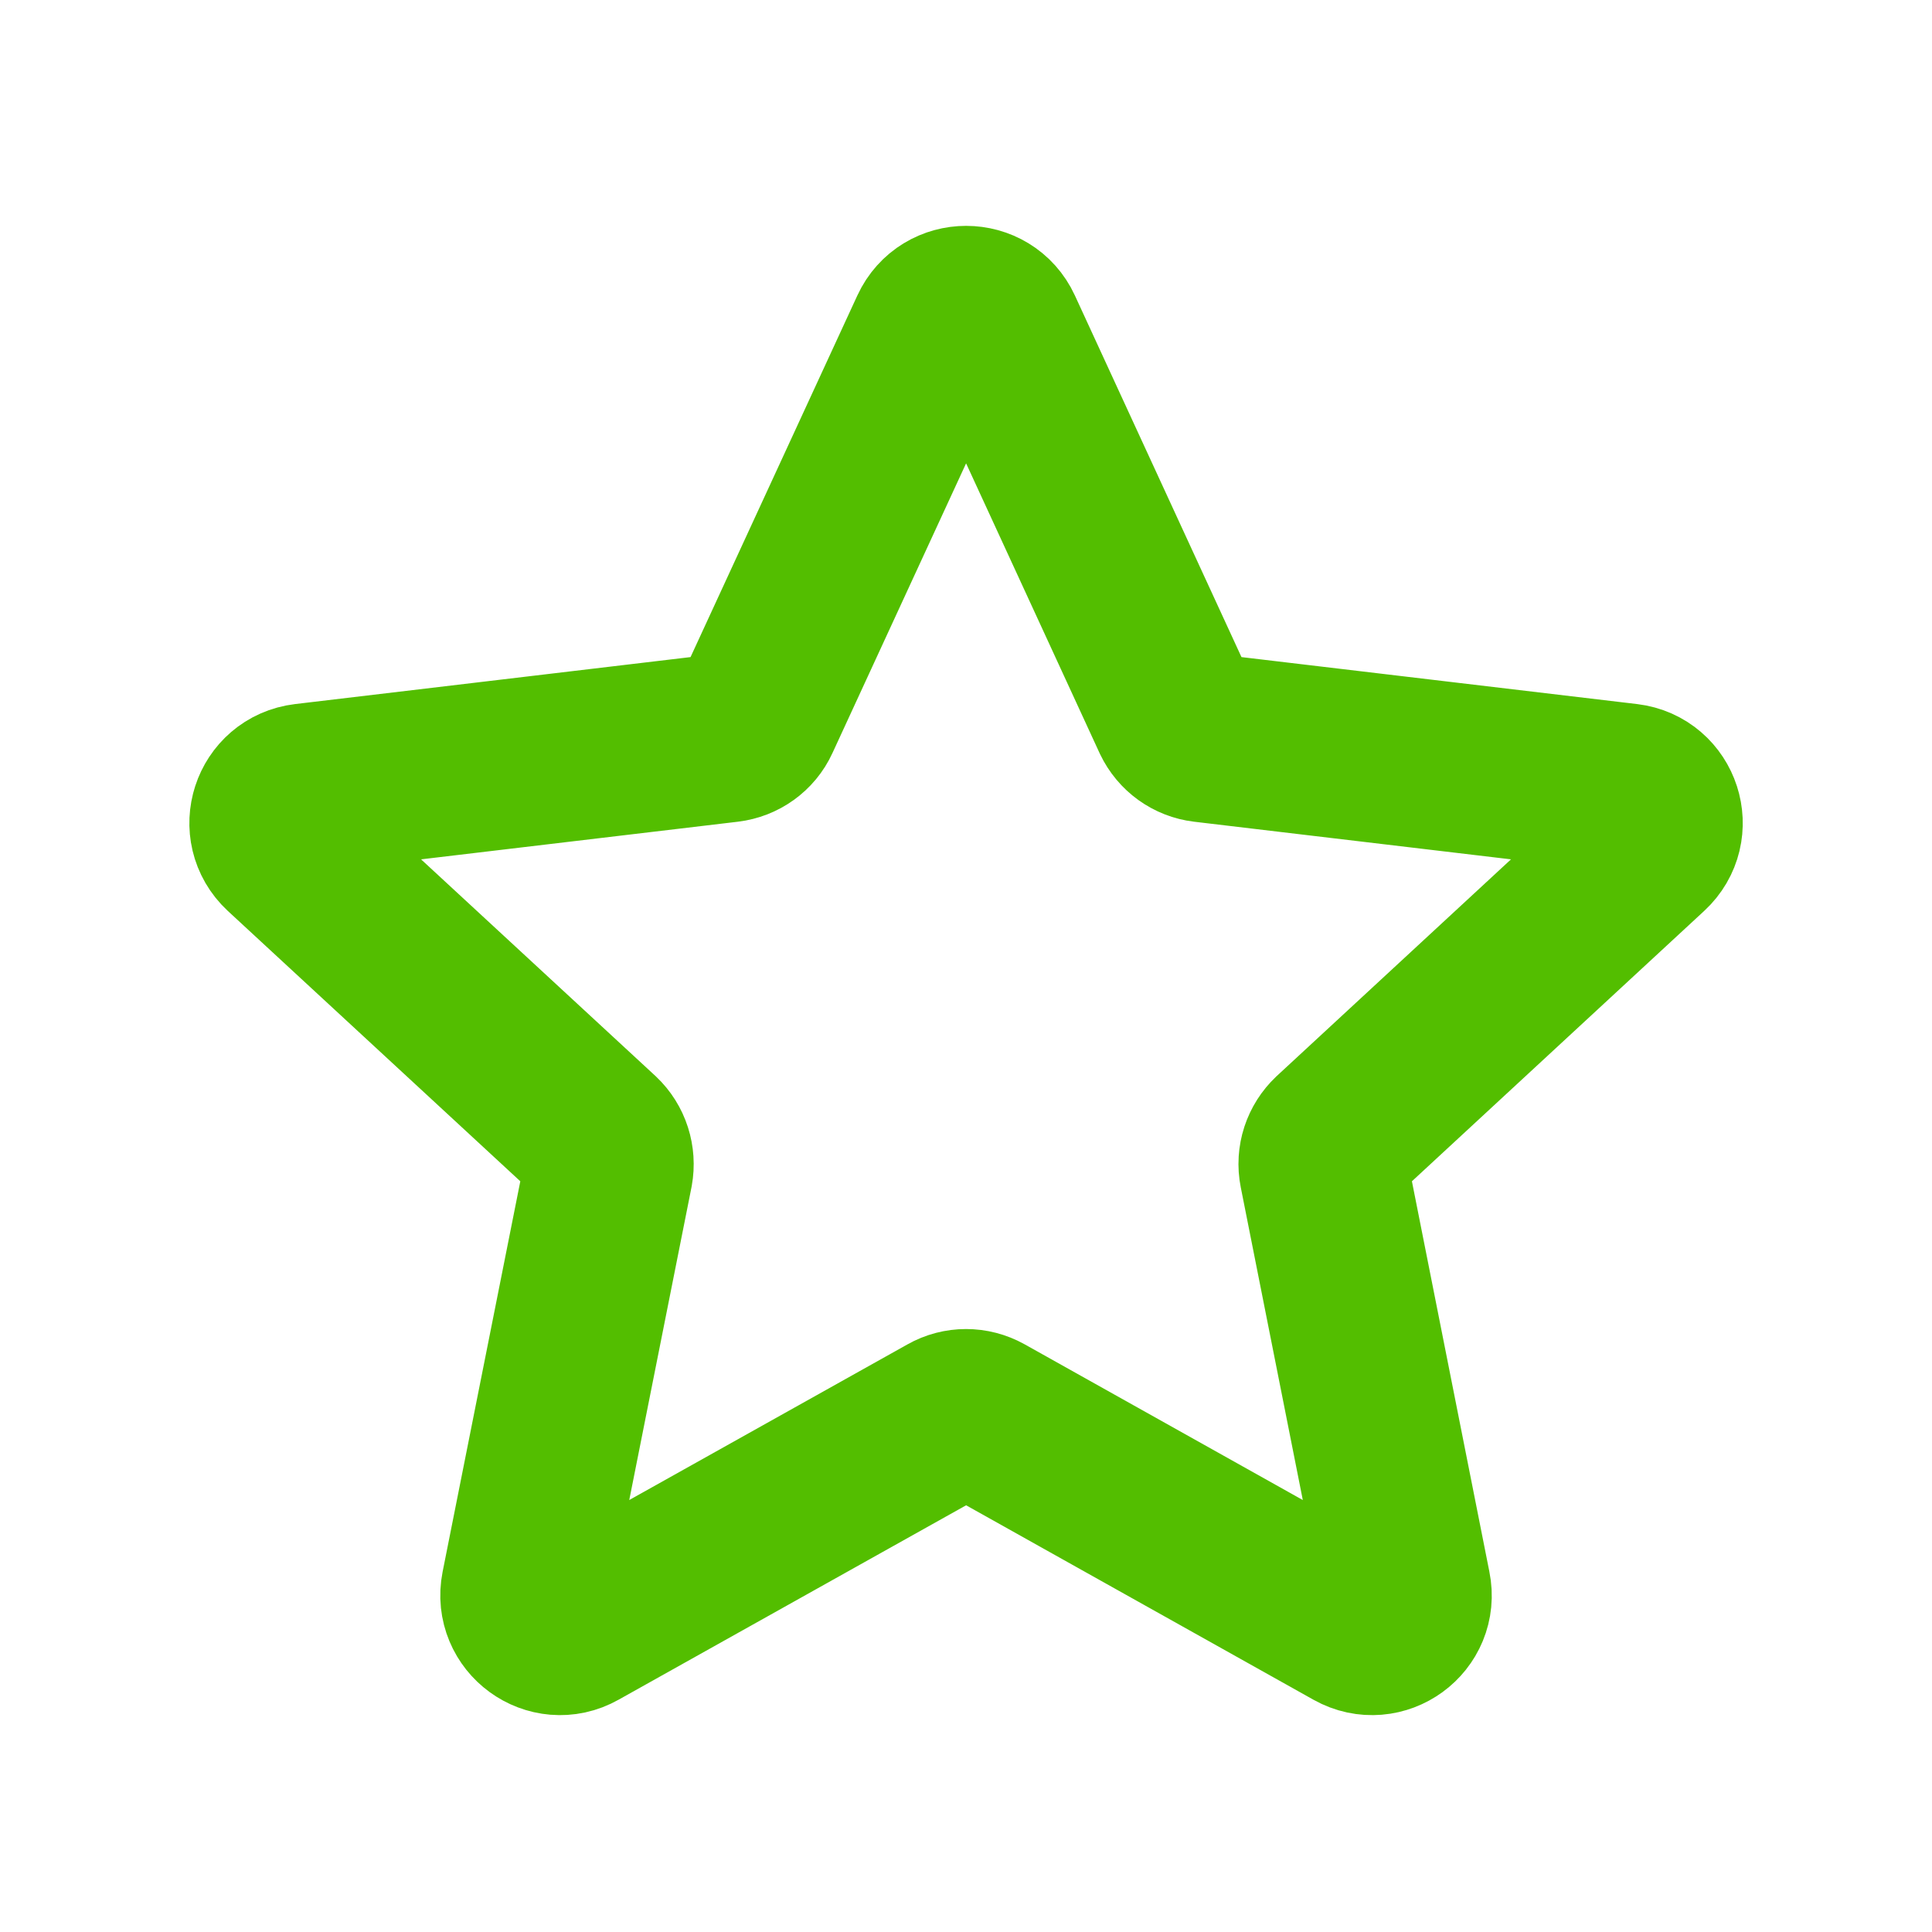 <svg width="8" height="8" viewBox="0 0 8 8" fill="none" xmlns="http://www.w3.org/2000/svg">
<g id="Interface / Star" clip-path="url(#clip0_691_1751)">
<path id="Vector" d="M1.181 3.515C1.09 3.43 1.139 3.278 1.263 3.263L3.014 3.055C3.064 3.049 3.108 3.018 3.129 2.972L3.868 1.37C3.92 1.257 4.081 1.257 4.133 1.37L4.871 2.972C4.893 3.018 4.936 3.049 4.986 3.055L6.738 3.263C6.861 3.278 6.911 3.43 6.819 3.515L5.525 4.712C5.488 4.747 5.471 4.798 5.481 4.848L5.824 6.577C5.849 6.699 5.719 6.794 5.61 6.733L4.072 5.872C4.027 5.847 3.973 5.847 3.929 5.872L2.39 6.733C2.282 6.794 2.152 6.699 2.176 6.577L2.52 4.848C2.529 4.798 2.513 4.747 2.476 4.712L1.181 3.515Z" stroke="#53BE00" stroke-width="0.7" stroke-linecap="round" stroke-linejoin="round"/>
</g>
<defs>
<clipPath id="clip0_691_1751">
<rect width="7" height="7" fill="white" transform="translate(0.5 0.5)"/>
</clipPath>
</defs>
</svg>
